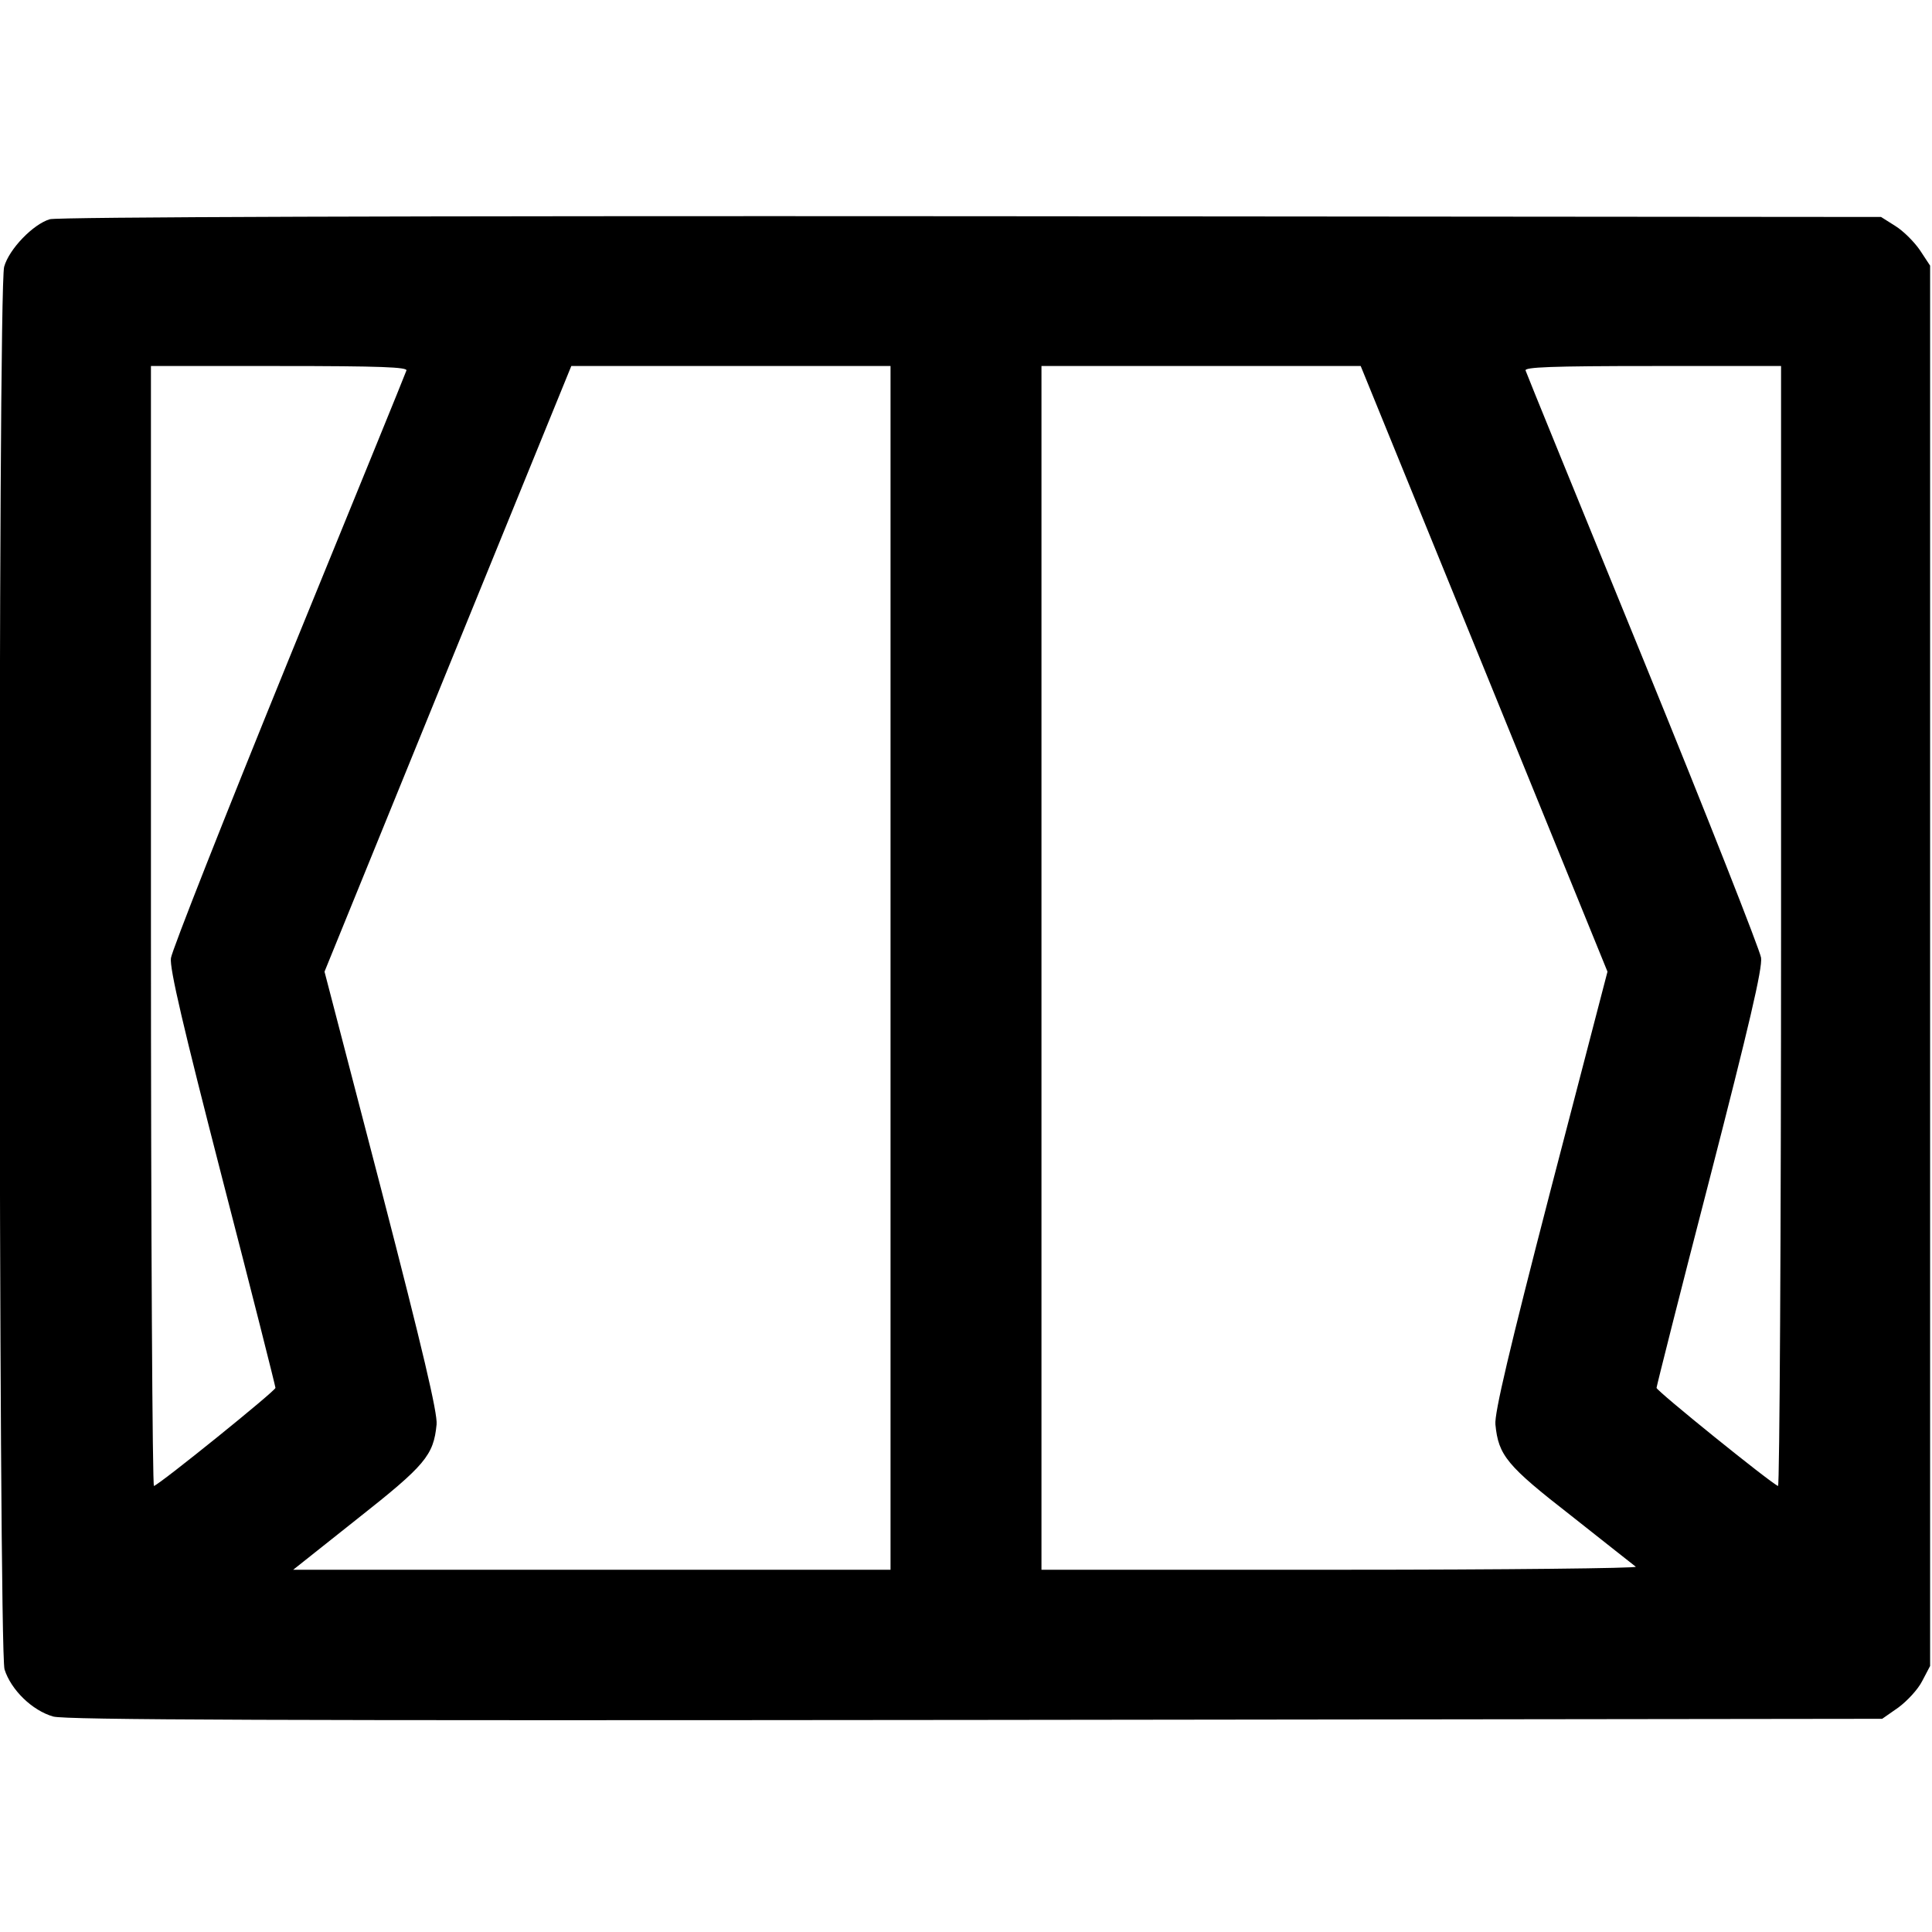 <?xml version="1.0" standalone="no"?>
<!DOCTYPE svg PUBLIC "-//W3C//DTD SVG 20010904//EN"
 "http://www.w3.org/TR/2001/REC-SVG-20010904/DTD/svg10.dtd">
<svg version="1.0" xmlns="http://www.w3.org/2000/svg"
 width="512pt" height="512pt" viewBox="0 0 512 512"
 preserveAspectRatio="xMidYMid meet">

<g transform="translate(0,512) scale(0.1,-0.1)"
fill="#000000" stroke="none">
<path d="M132 4539 c-44 -13 -108 -79 -121 -126 -17 -59 -15 -3662 1 -3717 17
-54 73 -109 129 -125 34 -9 586 -11 2446 -9 l2401 3 43 30 c23 17 52 48 63 70
l21 40 0 1856 0 1855 -27 41 c-15 22 -44 51 -65 64 l-38 24 -2410 2 c-1502 1
-2422 -2 -2443 -8z m945 -401 c-2 -7 -143 -352 -312 -766 -169 -415 -309 -770
-312 -791 -4 -27 33 -184 136 -584 78 -301 141 -551 141 -555 0 -8 -302 -252
-322 -260 -4 -2 -8 665 -8 1482 l0 1486 341 0 c269 0 340 -3 336 -12z m1283
-1583 l0 -1595 -792 0 -791 0 170 135 c180 142 202 168 210 250 3 29 -37 199
-146 620 l-151 580 327 803 327 802 423 0 423 0 0 -1595z m1573 793 l327 -803
-151 -580 c-109 -421 -149 -591 -146 -620 8 -82 30 -109 201 -242 88 -70 165
-130 171 -135 5 -4 -347 -8 -783 -8 l-792 0 0 1595 0 1595 423 0 423 0 327
-802z m787 -684 c0 -817 -4 -1484 -8 -1482 -20 8 -322 252 -322 260 0 4 63
254 141 555 104 404 140 557 136 585 -3 20 -143 376 -312 790 -169 414 -310
759 -312 766 -4 9 67 12 336 12 l341 0 0 -1486z"/>
</g>
</svg>
